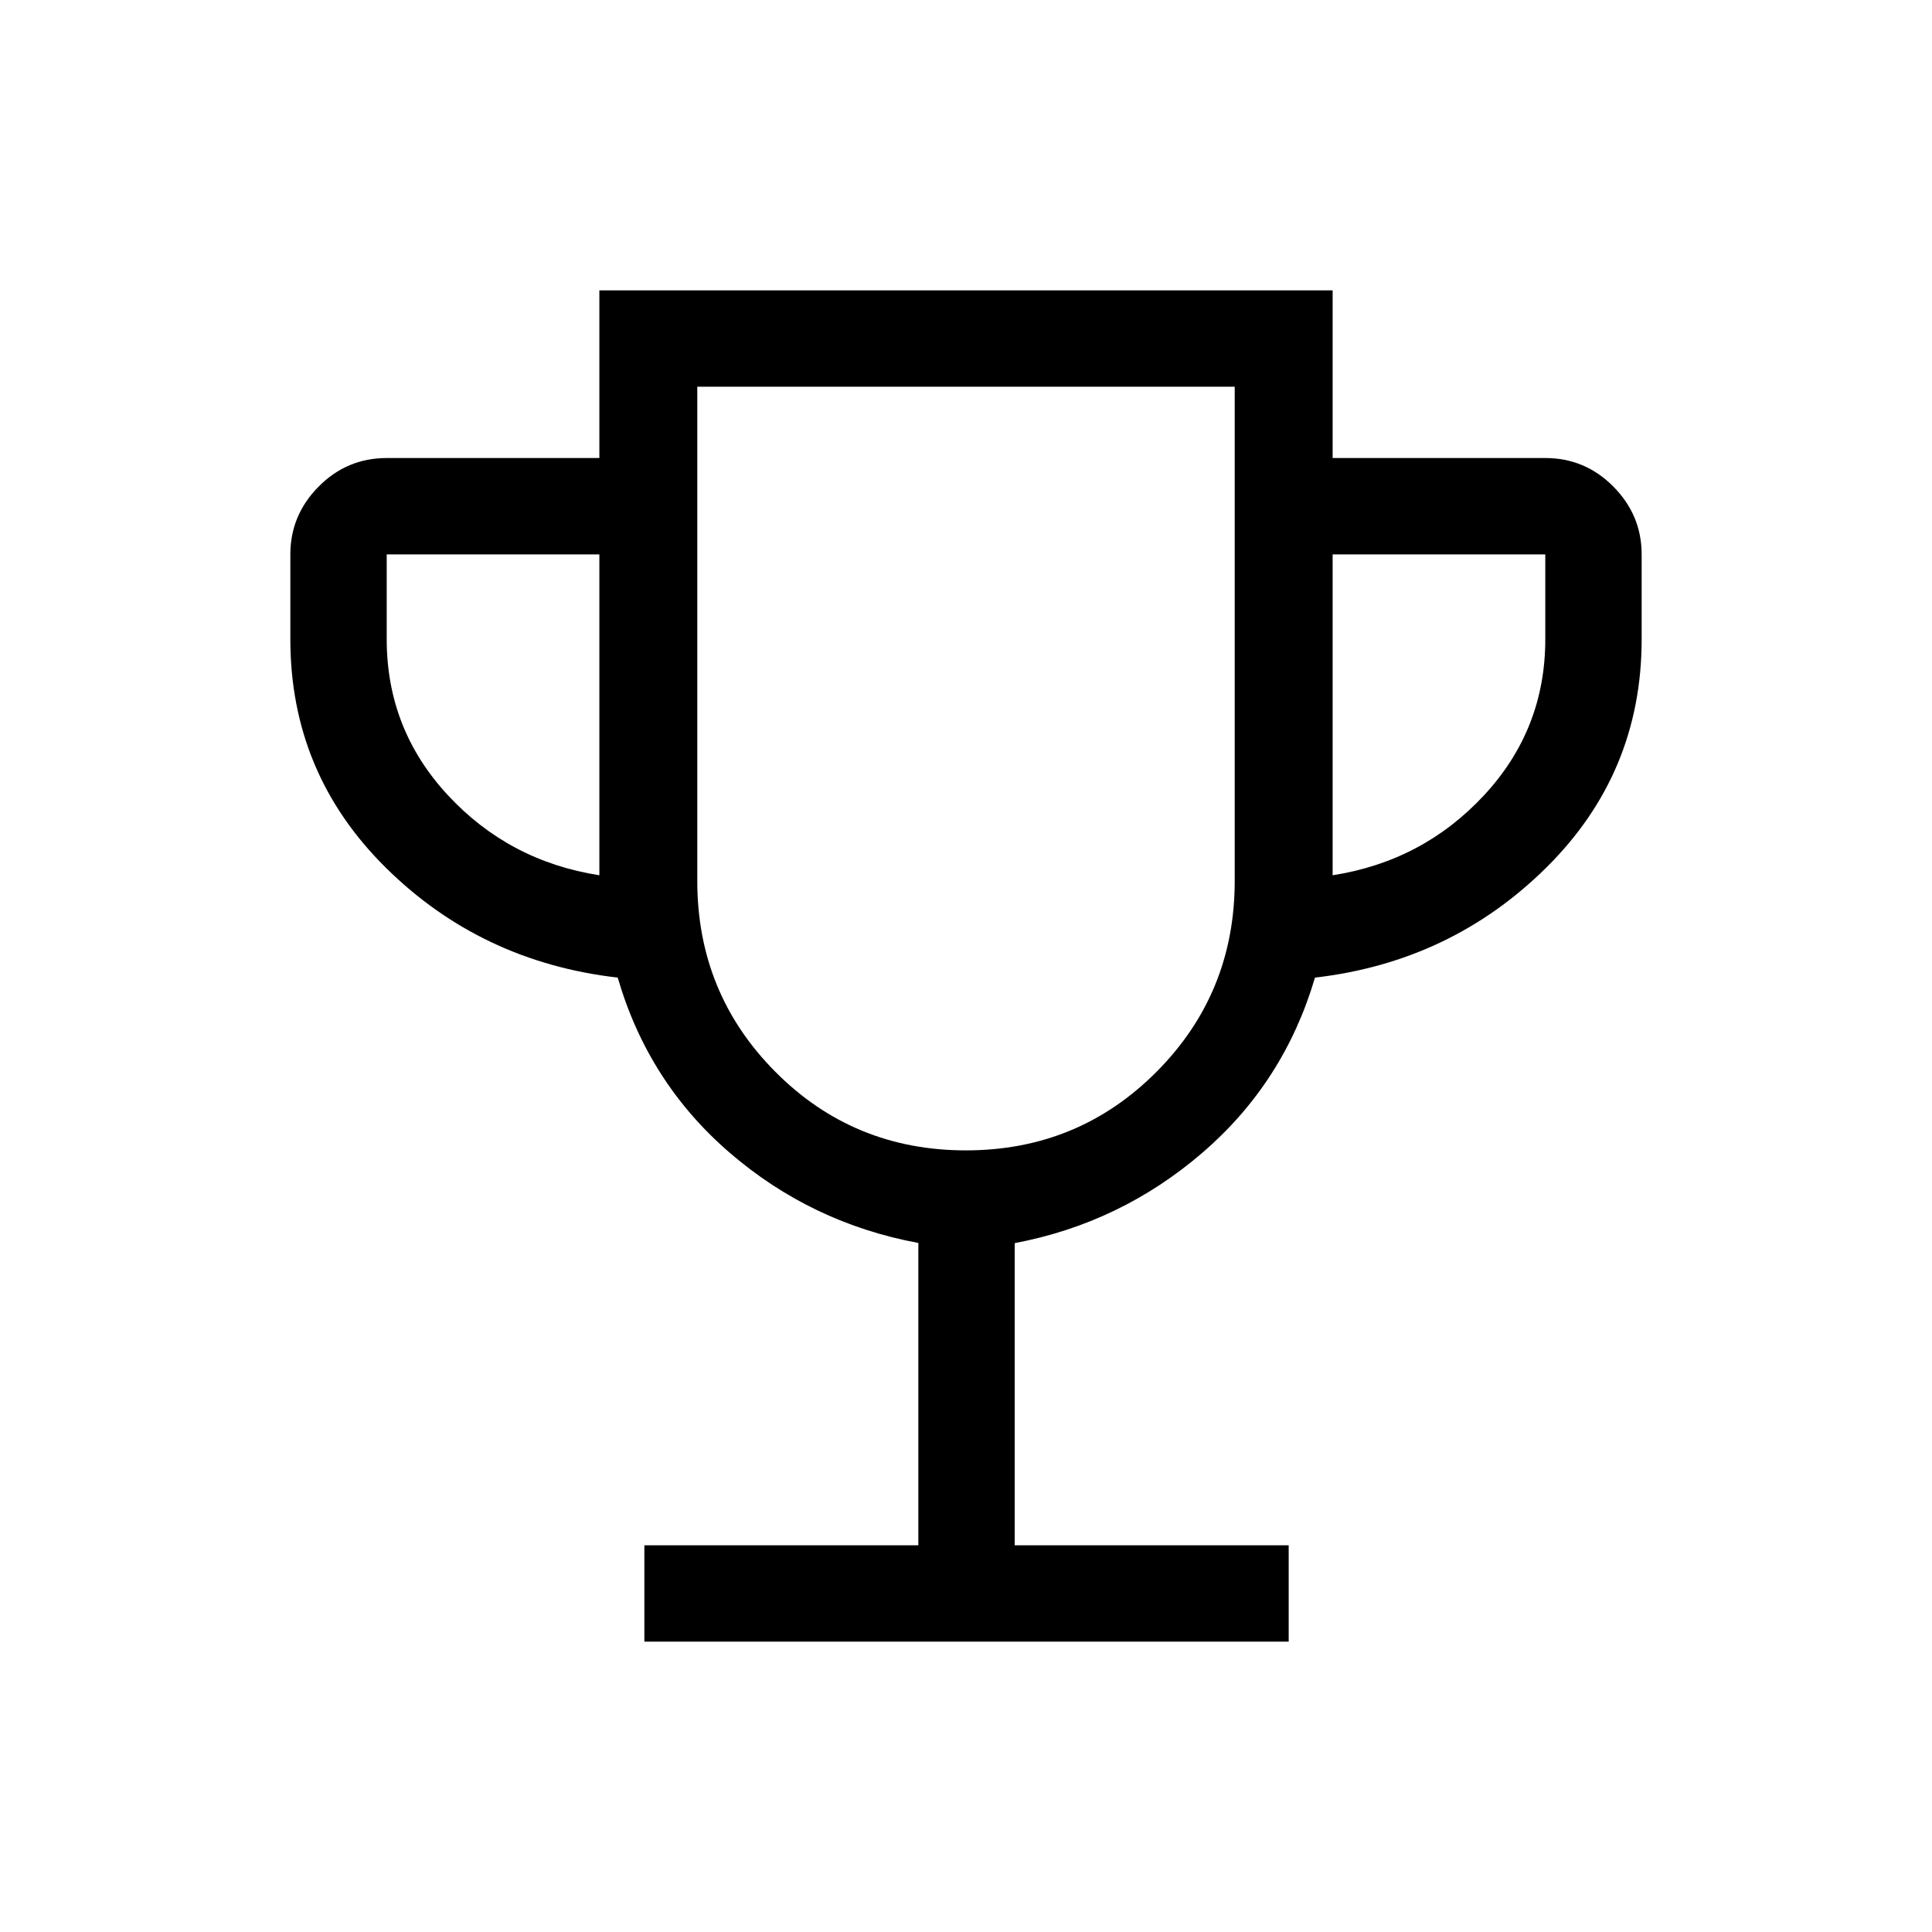 <svg xmlns="http://www.w3.org/2000/svg" height="40" viewBox="0 -960 960 960" width="40"><path d="M320.181-144.27v-47.884h136.14v-150.223q-53.064-9.842-93.624-44.738-40.561-34.897-55.757-87.117-67.978-7.821-115.324-54.705-47.346-46.884-47.346-113.435v-42.154q0-19.508 14.06-33.695 14.059-14.188 33.824-14.188h105.667v-83.321h364.358v83.321h105.667q19.765 0 33.824 14.188 14.06 14.187 14.06 33.695v42.154q0 66.551-47.346 113.435t-114.978 54.705q-15.356 52.077-55.944 87.02-40.589 34.942-93.258 44.916v150.142h136.14v47.884H320.181Zm-22.36-380.819v-159.437H192.154v42.154q0 44.782 30.436 77.545 30.436 32.763 75.231 39.738Zm182.12 136.705q55.855 0 94.72-39.029 38.865-39.028 38.865-94.908v-245.525H346.474v245.525q0 55.88 38.806 94.908 38.806 39.029 94.661 39.029Zm182.238-136.705q44.795-6.975 75.231-39.738 30.436-32.763 30.436-77.545v-42.154H662.179v159.437ZM480-578.32Z"/></svg>